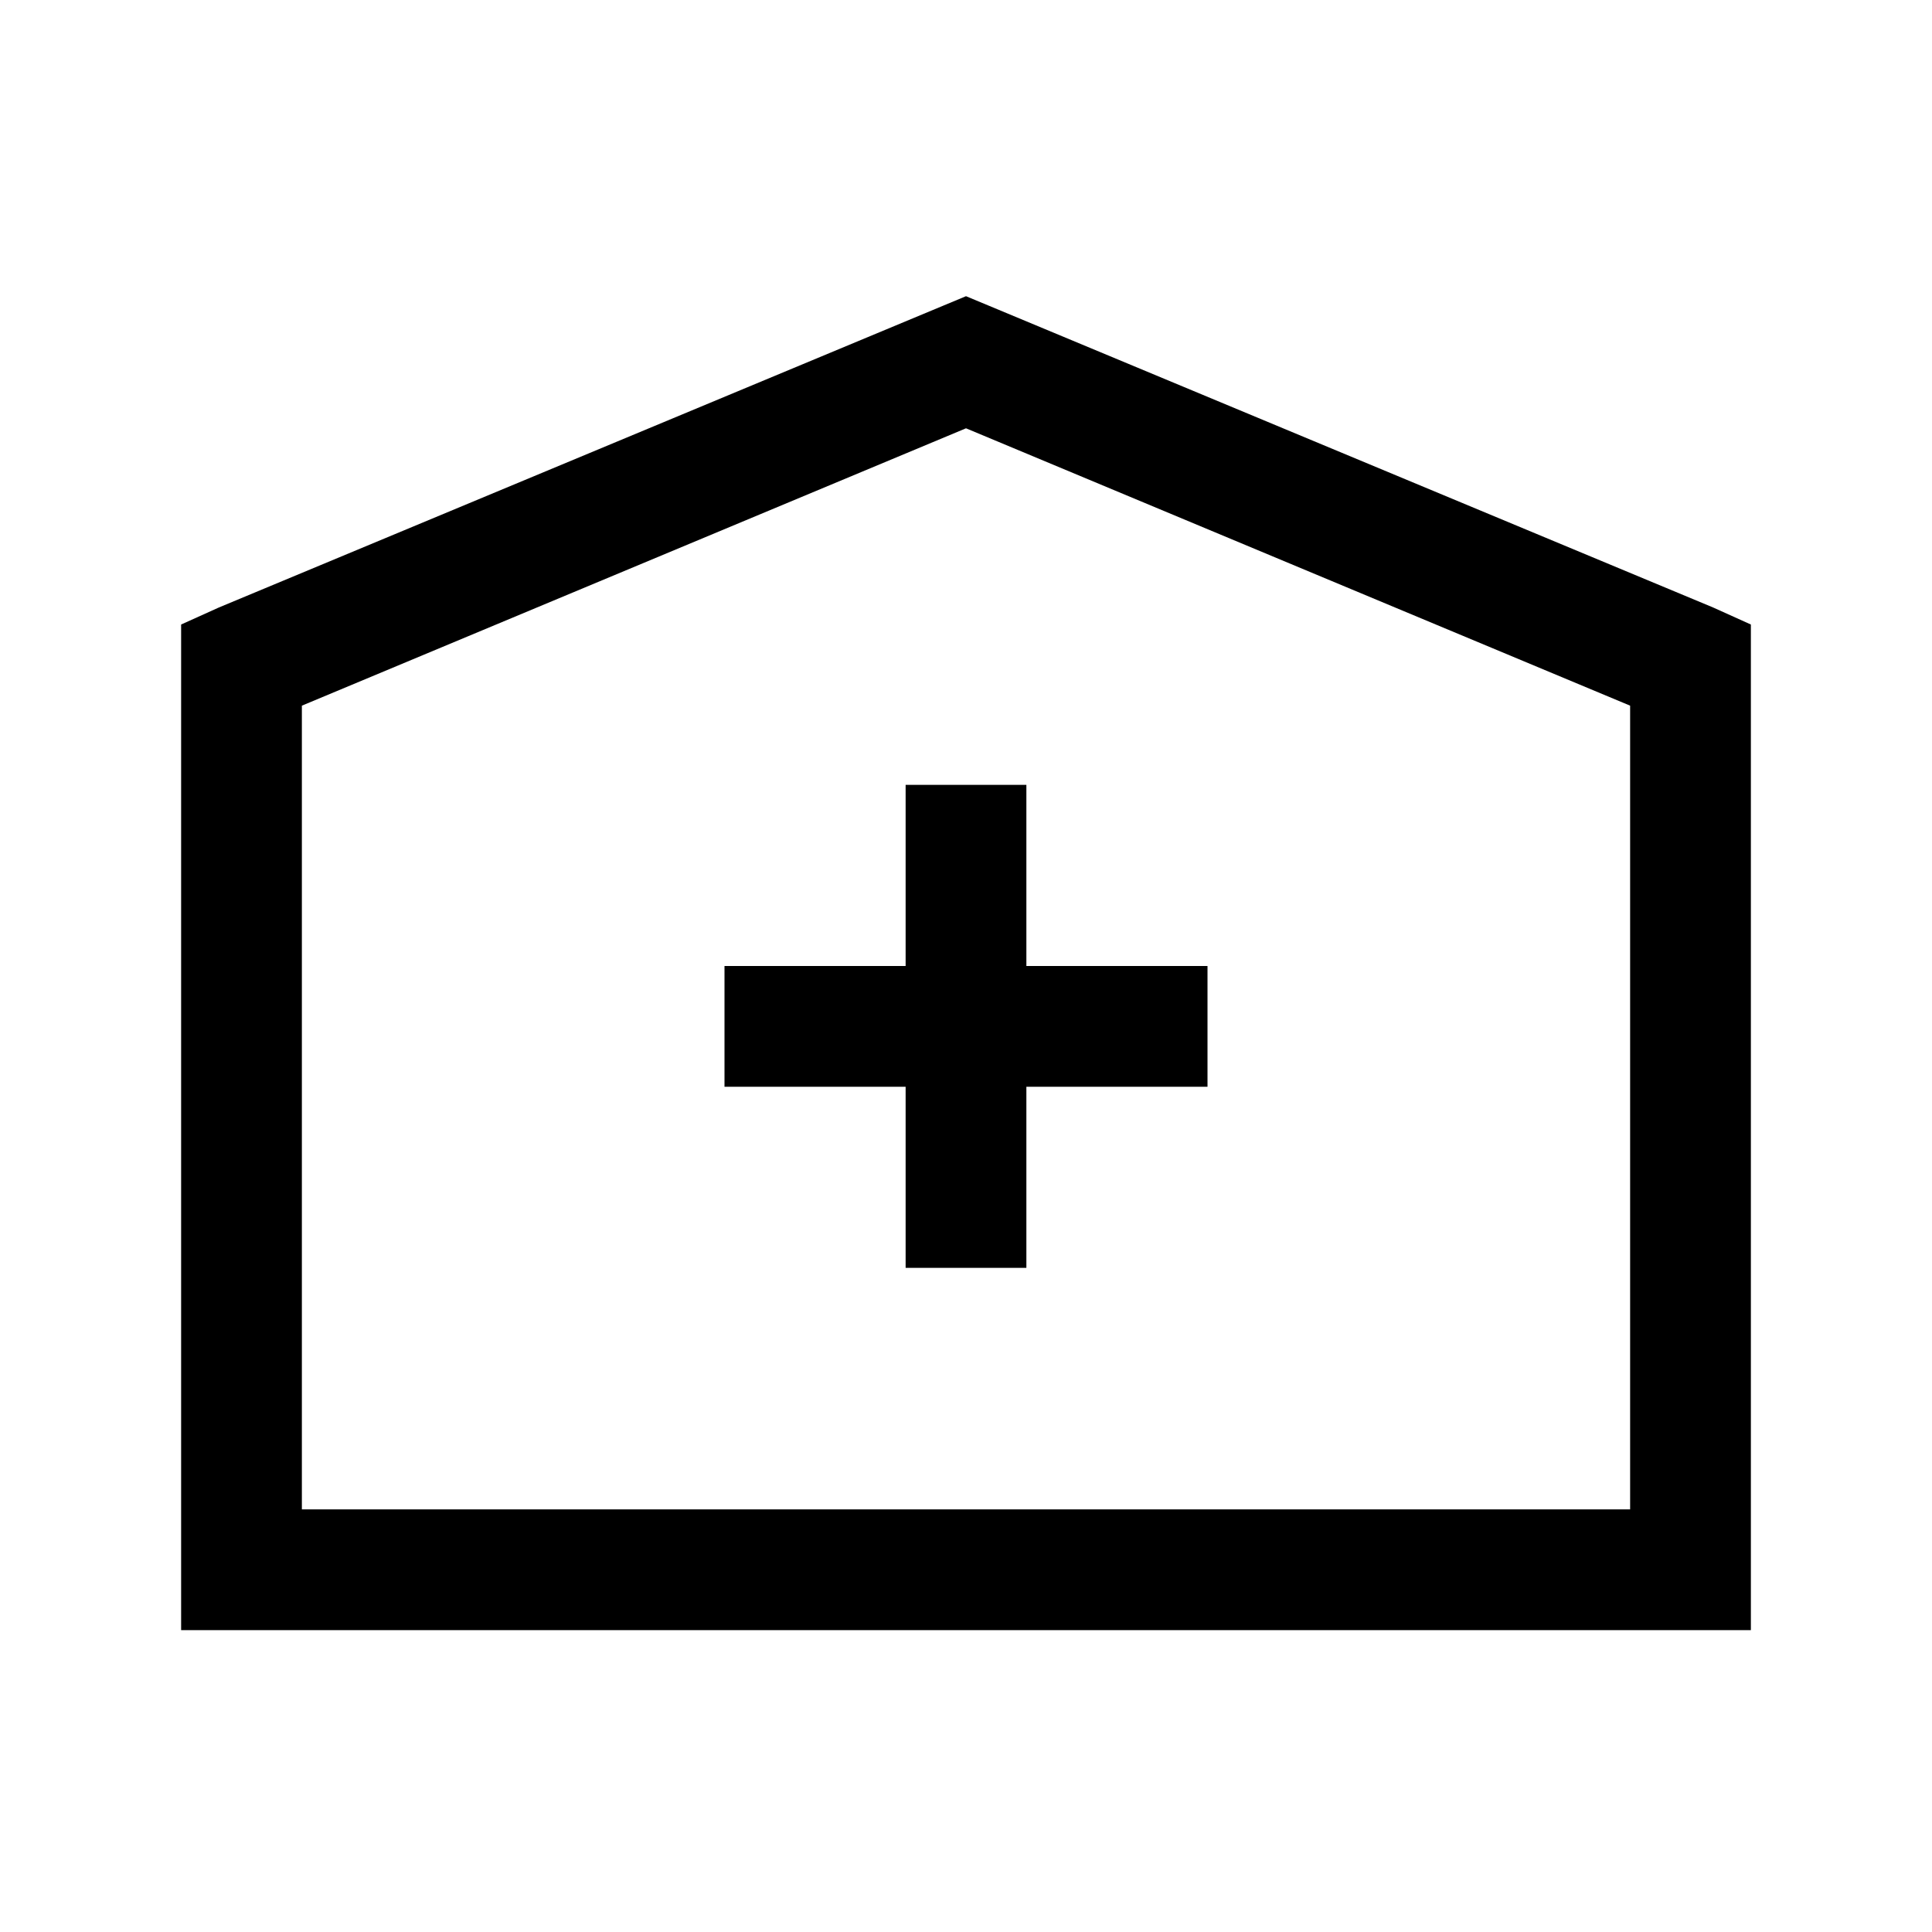 <?xml version="1.0" encoding="utf-8"?>
<svg xmlns="http://www.w3.org/2000/svg" viewBox="0 0 32 32" fill="#000000"><path style="text-indent:0;text-align:start;line-height:normal;text-transform:none;block-progression:tb;-inkscape-font-specification:Bitstream Vera Sans" d="M 16 4.906 L 15.625 5.062 L 3.625 10.062 L 3 10.344 L 3 11 L 3 26 L 3 27 L 4 27 L 28 27 L 29 27 L 29 26 L 29 11 L 29 10.344 L 28.375 10.062 L 16.375 5.062 L 16 4.906 z M 16 7.094 L 27 11.688 L 27 25 L 5 25 L 5 11.688 L 16 7.094 z M 15 13 L 15 16 L 12 16 L 12 18 L 15 18 L 15 21 L 17 21 L 17 18 L 20 18 L 20 16 L 17 16 L 17 13 L 15 13 z" overflow="visible" font-family="Bitstream Vera Sans" fill="#000000"/></svg>
